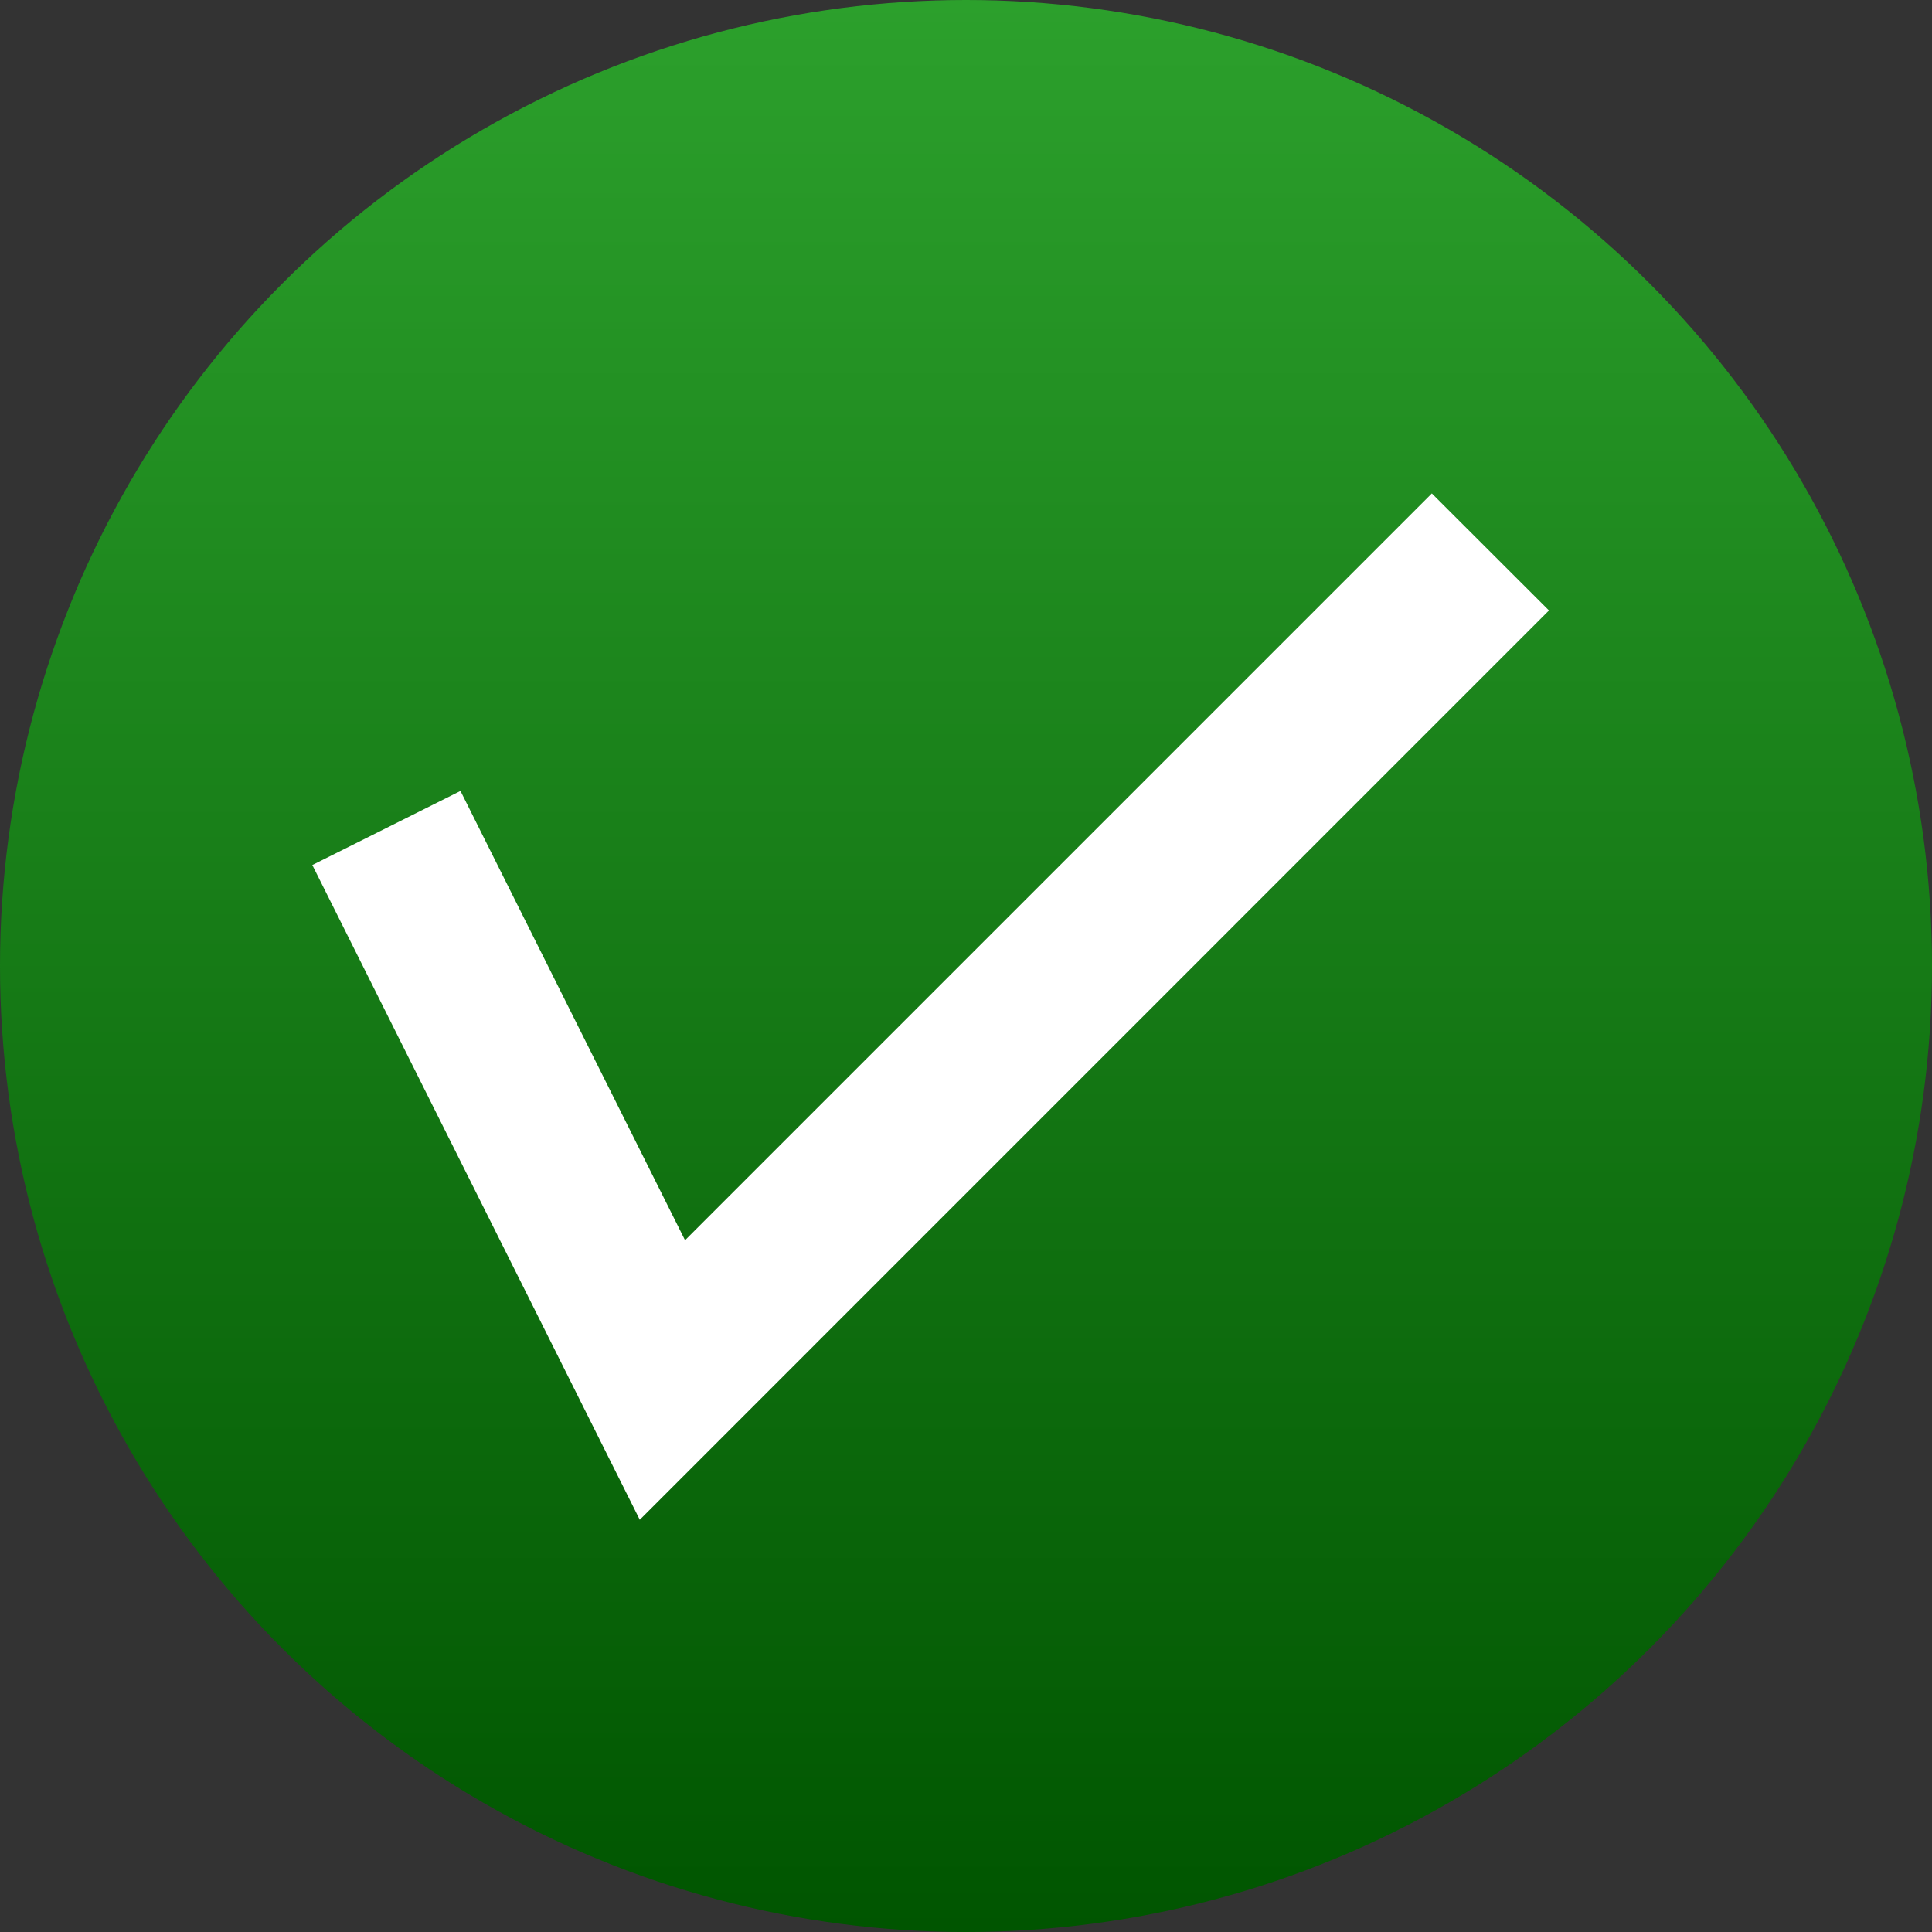 <?xml version="1.0" encoding="UTF-8" standalone="no"?>
<!-- Created with Inkscape (http://www.inkscape.org/) -->

<svg
   xmlns:dc="http://purl.org/dc/elements/1.1/"
   xmlns:cc="http://creativecommons.org/ns#"
   xmlns:rdf="http://www.w3.org/1999/02/22-rdf-syntax-ns#"
   xmlns:svg="http://www.w3.org/2000/svg"
   xmlns="http://www.w3.org/2000/svg"
   xmlns:xlink="http://www.w3.org/1999/xlink"
   xmlns:sodipodi="http://sodipodi.sourceforge.net/DTD/sodipodi-0.dtd"
   xmlns:inkscape="http://www.inkscape.org/namespaces/inkscape"
   width="35"
   height="35"
   viewBox="0 0 35 35"
   id="svg2"
   version="1.1"
   inkscape:version="0.91 r13725"
   sodipodi:docname="dialog_success.svg">
  <rect x="0" y="0" width="35" height="35" fill="#333333" stroke="none"/>
  <defs
     id="defs4">
    <linearGradient
       inkscape:collect="always"
       id="linearGradient5632">
      <stop
         style="stop-color:#2ca02c;stop-opacity:1;"
         offset="0"
         id="stop5634" />
      <stop
         style="stop-color:#005500;stop-opacity:1"
         offset="1"
         id="stop5636" />
    </linearGradient>
    <linearGradient
       inkscape:collect="always"
       xlink:href="#linearGradient5632"
       id="linearGradient5638"
       x1="120.5"
       y1="626.612"
       x2="120.5"
       y2="661.612"
       gradientUnits="userSpaceOnUse" />
  </defs>
  <sodipodi:namedview
     id="base"
     pagecolor="#ffffff"
     bordercolor="#000000"
     borderopacity="1"
     inkscape:pageopacity="0"
     inkscape:pageshadow="2"
     inkscape:zoom="1"
     inkscape:cx="166.47309"
     inkscape:cy="-148.454"
     inkscape:document-units="px"
     inkscape:current-layer="layer1"
     showgrid="true"
     units="px"
     inkscape:window-width="1366"
     inkscape:window-height="705"
     inkscape:window-x="-8"
     inkscape:window-y="-8"
     inkscape:window-maximized="1"
     showguides="false"
     fit-margin-top="0"
     fit-margin-left="0"
     fit-margin-right="0"
     fit-margin-bottom="0">
    <inkscape:grid
       type="xygrid"
       id="grid4136"
       originx="-150.75"
       originy="-390.75" />
    <inkscape:grid
       type="xygrid"
       id="grid4138"
       color="#ff3f3f"
       opacity="0.498"
       empcolor="#ff3f3f"
       empopacity="0.498"
       spacingx="48"
       spacingy="48"
       originx="-150.75"
       originy="-390.75" />
  </sodipodi:namedview>
  <g
     inkscape:label="Camada 1"
     inkscape:groupmode="layer"
     id="layer1"
     transform="translate(-150.75,-626.612)">
    <g
       id="g5648"
       transform="translate(48,0)">
      <circle
         cy="644.112"
         cx="120.25"
         id="circle4442-3"
         style="opacity:1;fill:url(#linearGradient5638);fill-opacity:1;stroke:none;stroke-width:1;stroke-linecap:butt;stroke-linejoin:miter;stroke-miterlimit:4;stroke-dasharray:none;stroke-dashoffset:0;stroke-opacity:1"
         r="17.5" />
      <path
         sodipodi:nodetypes="ccccccc"
         inkscape:connector-curvature="0"
         id="path4452"
         d="m 128.689,635.551 -13.529,13.529 -4.068,-8.139 -2.684,1.342 5.932,11.861 16.471,-16.473 z"
         style="color:#000000;font-style:normal;font-variant:normal;font-weight:normal;font-stretch:normal;font-size:medium;line-height:normal;font-family:sans-serif;text-indent:0;text-align:start;text-decoration:none;text-decoration-line:none;text-decoration-style:solid;text-decoration-color:#000000;letter-spacing:normal;word-spacing:normal;text-transform:none;direction:ltr;block-progression:tb;writing-mode:lr-tb;baseline-shift:baseline;text-anchor:start;white-space:normal;clip-rule:nonzero;display:inline;overflow:visible;visibility:visible;opacity:1;isolation:auto;mix-blend-mode:normal;color-interpolation:sRGB;color-interpolation-filters:linearRGB;solid-color:#000000;solid-opacity:1;fill:#ffffff;fill-opacity:1;fill-rule:evenodd;stroke:none;stroke-width:3;stroke-linecap:butt;stroke-linejoin:miter;stroke-miterlimit:4;stroke-dasharray:none;stroke-dashoffset:0;stroke-opacity:1;color-rendering:auto;image-rendering:auto;shape-rendering:auto;text-rendering:auto;enable-background:accumulate" />
    </g>
    <g
       transform="matrix(1.429,0,0,1.429,401.429,-111.584)"
       id="g5012" />
  </g>
</svg>
